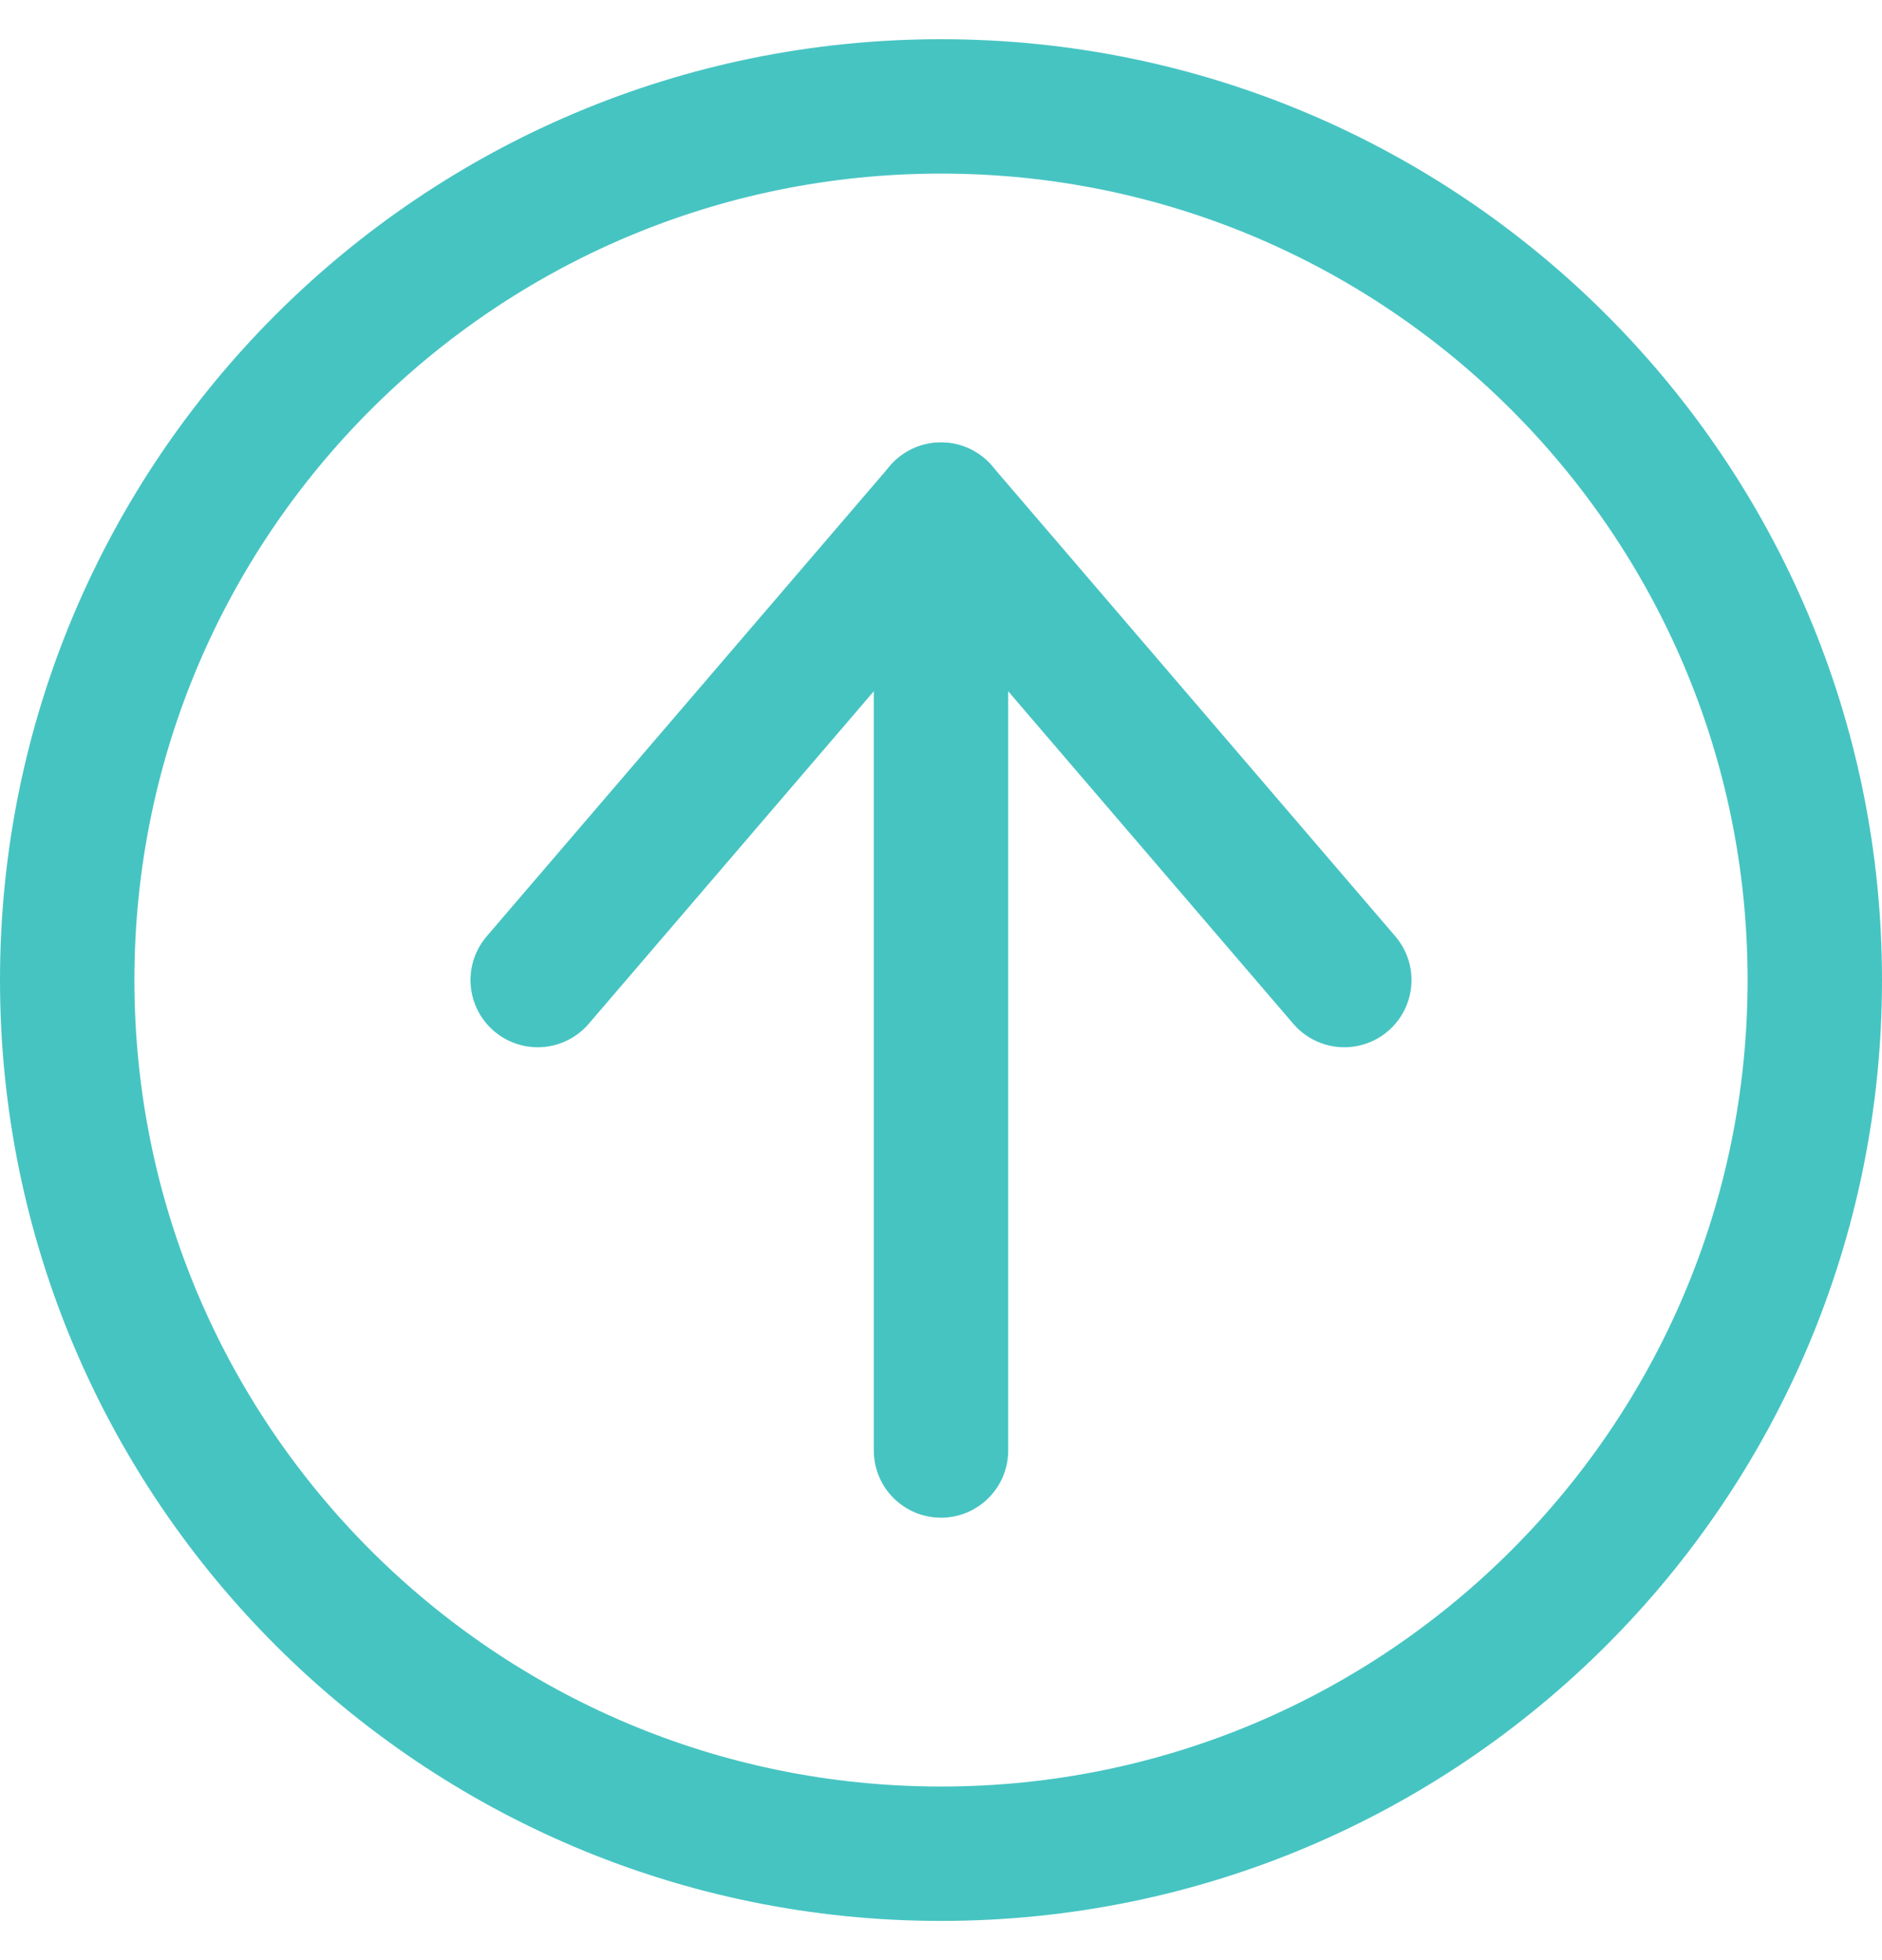 <svg width="24" height="25" viewBox="0 0 24 25" fill="none" xmlns="http://www.w3.org/2000/svg">
<g clip-path="url(#clip0_3255_1879)">
<path d="M6.857 12.5L12 6.5L17.143 12.5" stroke="#46C4C2" stroke-width="1.714" stroke-linecap="round" stroke-linejoin="round"/>
<path d="M12 6.5V18.5" stroke="#46C4C2" stroke-width="1.714" stroke-linecap="round" stroke-linejoin="round"/>
<path d="M12 23.643C18.154 23.643 23.143 18.654 23.143 12.5C23.143 6.346 18.154 1.357 12 1.357C5.846 1.357 0.857 6.346 0.857 12.5C0.857 18.654 5.846 23.643 12 23.643Z" stroke="#46C4C2" stroke-width="1.714" stroke-linecap="round" stroke-linejoin="round"/>
</g>
<defs>
<clipPath id="clip0_3255_1879">
<rect width="24" height="24" fill="white" transform="translate(0 0.5)"/>
</clipPath>
</defs>
</svg>
